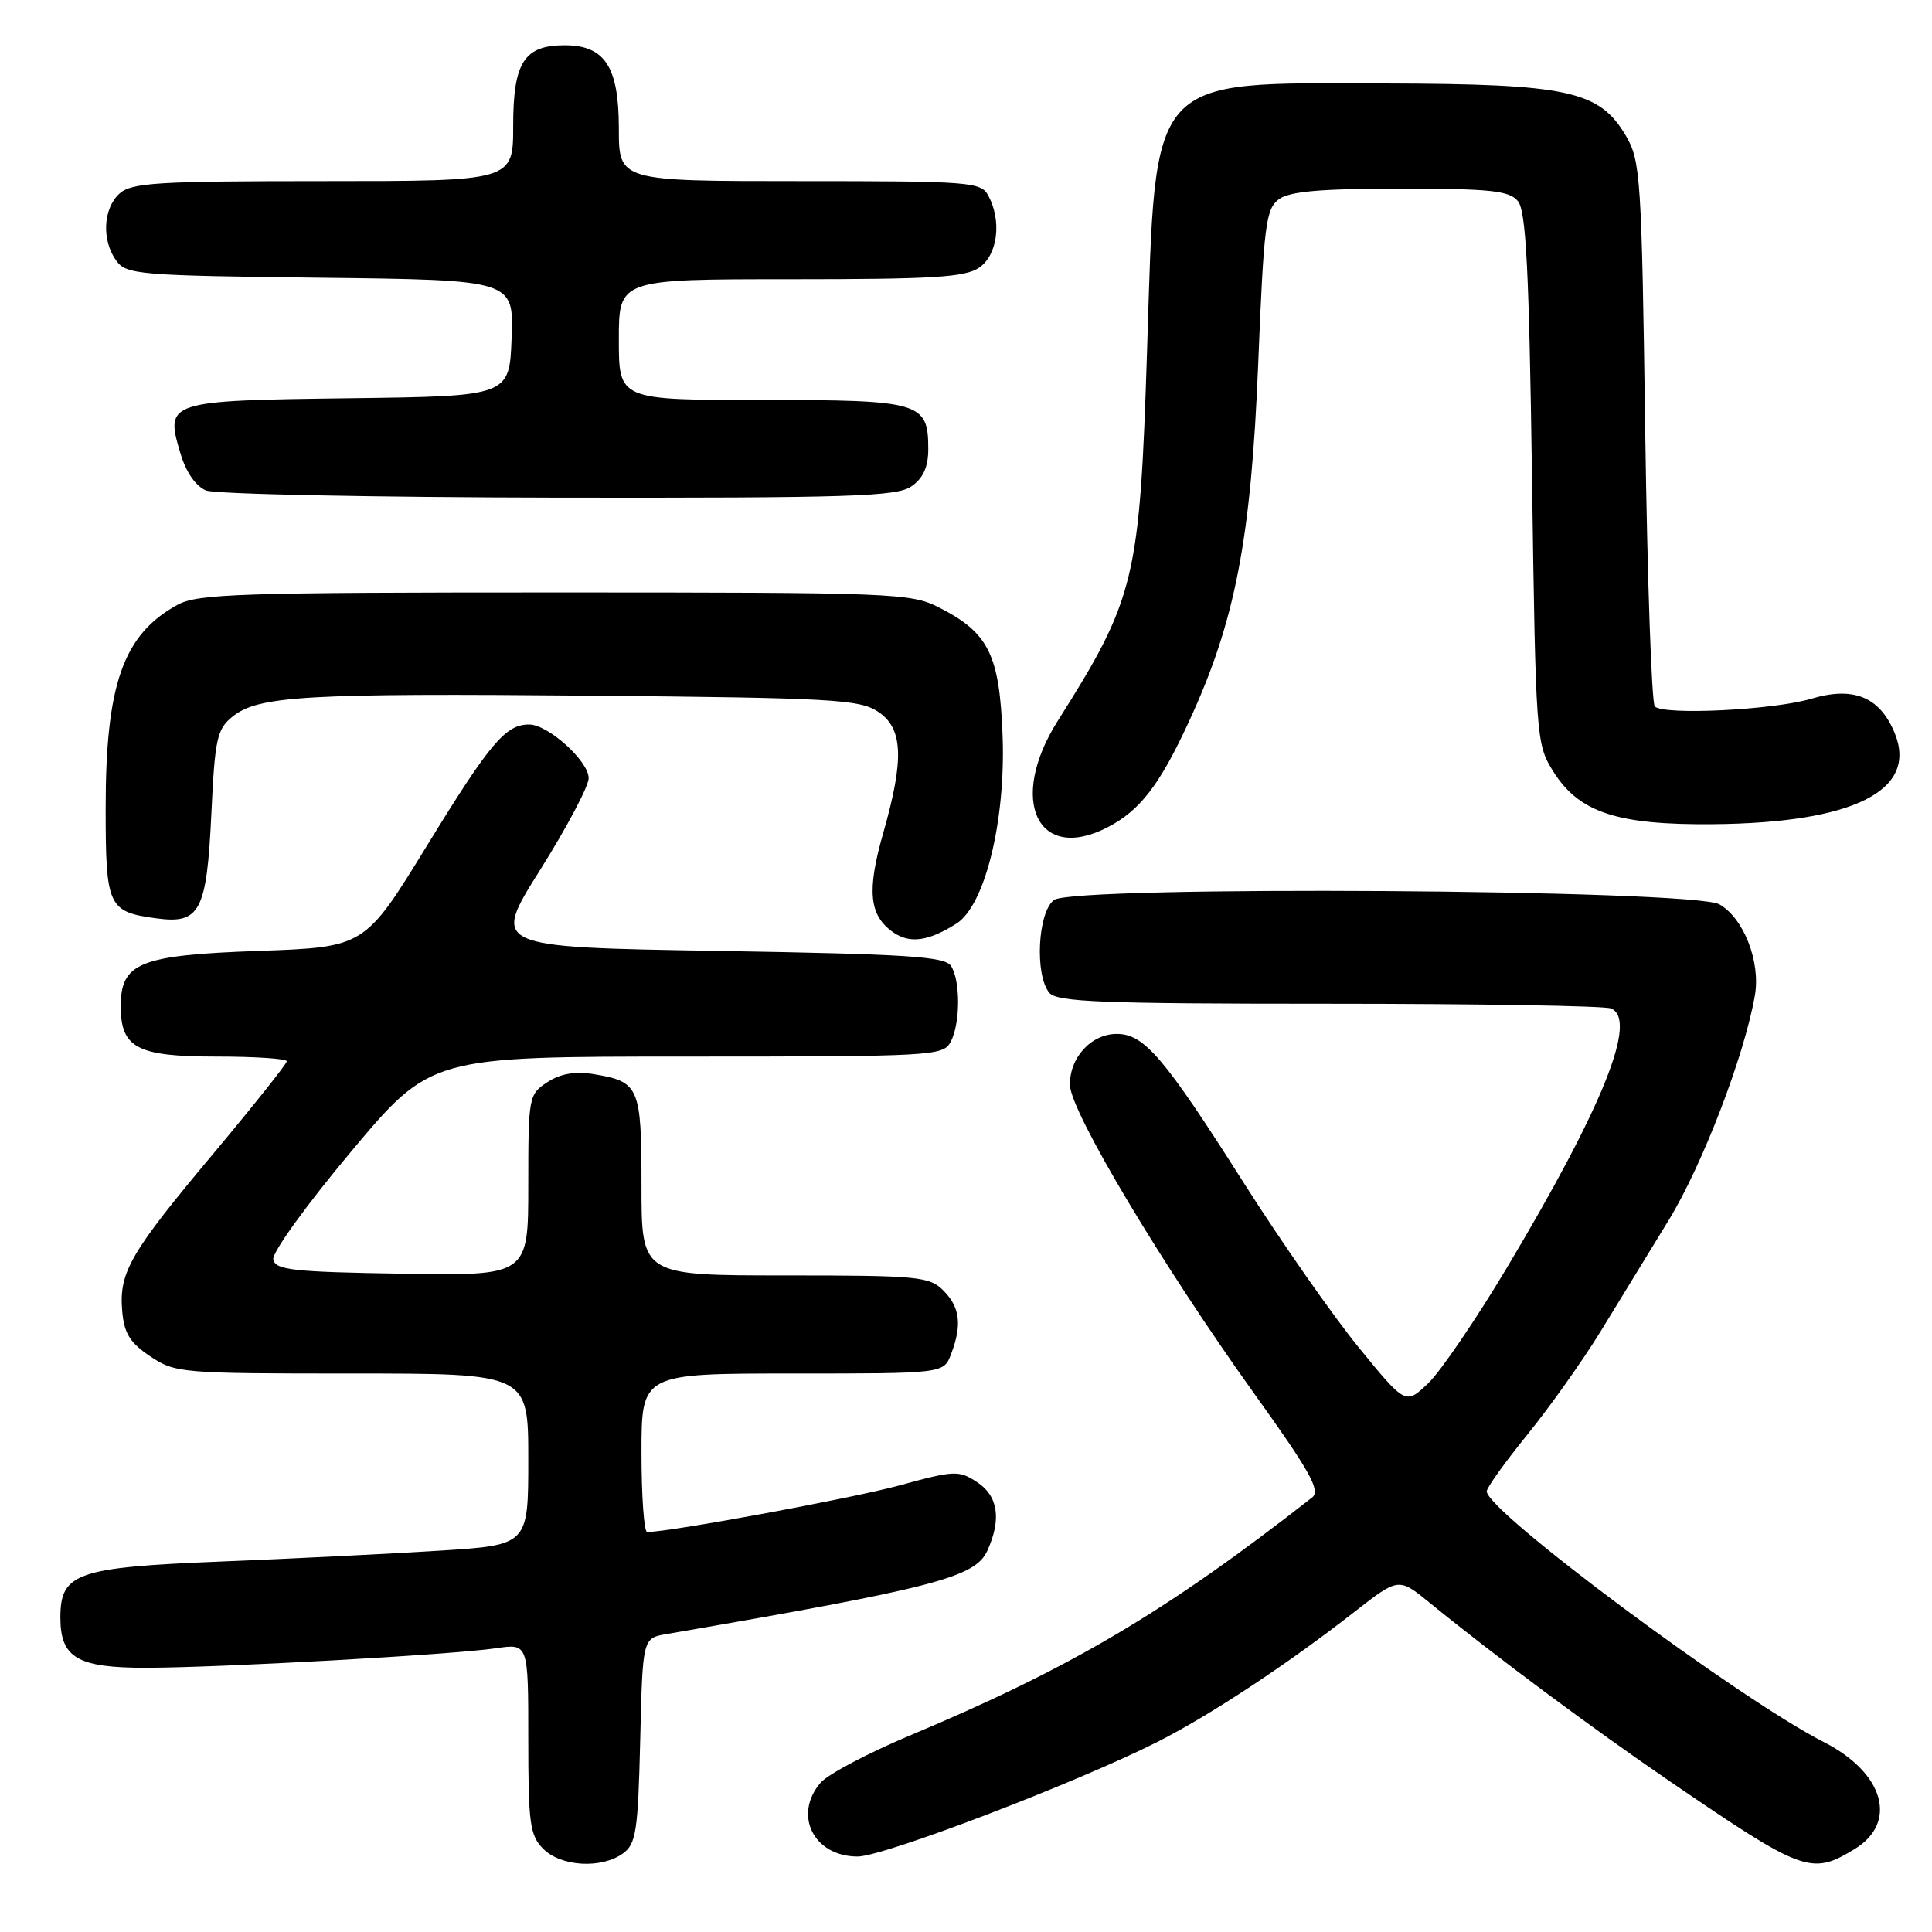 <?xml version="1.0" encoding="UTF-8" standalone="no"?>
<!DOCTYPE svg PUBLIC "-//W3C//DTD SVG 1.1//EN" "http://www.w3.org/Graphics/SVG/1.1/DTD/svg11.dtd" >
<svg xmlns="http://www.w3.org/2000/svg" xmlns:xlink="http://www.w3.org/1999/xlink" version="1.1" viewBox="0 0 256 256">
 <g >
 <path fill="currentColor"
d=" M 82.56 245.58 C 84.28 244.32 84.54 242.66 84.83 230.61 C 85.15 217.06 85.15 217.06 88.33 216.52 C 123.86 210.40 129.22 209.01 130.83 205.47 C 132.72 201.31 132.26 198.21 129.45 196.38 C 127.06 194.81 126.46 194.83 119.20 196.82 C 112.97 198.52 88.75 203.00 85.75 203.00 C 85.34 203.00 85.00 198.28 85.00 192.50 C 85.00 182.00 85.00 182.00 105.02 182.00 C 125.05 182.00 125.05 182.00 126.02 179.43 C 127.50 175.56 127.21 173.21 125.00 171.00 C 123.14 169.14 121.67 169.00 104.00 169.00 C 85.00 169.00 85.00 169.00 85.00 157.12 C 85.00 143.97 84.72 143.32 78.61 142.32 C 76.17 141.93 74.24 142.27 72.52 143.40 C 70.06 145.01 70.00 145.32 70.00 157.05 C 70.00 169.05 70.00 169.05 53.26 168.77 C 38.78 168.54 36.48 168.28 36.21 166.88 C 36.04 165.98 40.60 159.66 46.49 152.63 C 57.07 140.00 57.07 140.00 91.00 140.00 C 123.52 140.00 124.97 139.92 125.96 138.07 C 127.25 135.66 127.29 130.00 126.02 128.00 C 125.23 126.74 120.28 126.42 95.10 126.00 C 65.13 125.50 65.13 125.50 71.57 115.27 C 75.10 109.65 78.00 104.18 78.00 103.11 C 78.00 100.85 72.63 96.00 70.11 96.00 C 66.99 96.00 64.93 98.43 56.58 112.05 C 48.33 125.50 48.33 125.50 34.27 126.00 C 18.50 126.56 16.00 127.56 16.00 133.33 C 16.00 138.86 18.16 140.00 28.65 140.00 C 33.79 140.00 38.00 140.28 38.00 140.62 C 38.00 140.96 33.66 146.41 28.37 152.74 C 17.26 165.99 15.76 168.57 16.19 173.69 C 16.44 176.66 17.20 177.91 19.90 179.72 C 23.19 181.93 23.99 182.00 46.65 182.00 C 70.00 182.00 70.00 182.00 70.00 193.36 C 70.00 204.73 70.00 204.73 58.25 205.47 C 51.79 205.88 38.76 206.53 29.30 206.91 C 10.15 207.68 8.00 208.43 8.00 214.33 C 8.00 219.68 10.26 221.00 19.40 220.99 C 29.27 220.97 59.89 219.26 65.75 218.40 C 70.00 217.77 70.00 217.77 70.00 230.39 C 70.00 241.67 70.21 243.21 72.00 245.00 C 74.35 247.35 79.73 247.65 82.56 245.58 Z  M 245.75 245.01 C 251.53 241.49 249.64 234.89 241.68 230.84 C 230.40 225.10 197.00 200.26 197.00 197.61 C 197.00 197.12 199.42 193.75 202.37 190.11 C 205.32 186.48 209.67 180.35 212.04 176.50 C 214.40 172.65 218.48 165.99 221.10 161.70 C 225.59 154.36 231.13 139.92 232.53 131.91 C 233.31 127.46 231.06 121.67 227.83 119.83 C 224.36 117.85 142.31 117.31 139.67 119.25 C 137.51 120.83 137.08 129.19 139.04 131.55 C 140.05 132.77 145.96 133.00 176.04 133.00 C 195.73 133.00 212.56 133.28 213.44 133.62 C 217.08 135.01 212.43 146.62 199.66 168.00 C 195.55 174.88 190.85 181.77 189.22 183.32 C 186.24 186.14 186.24 186.14 180.05 178.56 C 176.64 174.38 169.78 164.57 164.81 156.74 C 154.20 140.03 151.61 137.00 147.97 137.00 C 144.57 137.00 141.67 140.19 141.78 143.82 C 141.88 147.36 154.11 167.81 166.24 184.73 C 173.59 194.97 175.01 197.53 173.88 198.41 C 154.52 213.56 141.92 221.01 120.50 229.99 C 115.00 232.30 109.71 235.10 108.75 236.20 C 105.05 240.47 107.81 246.00 113.64 246.00 C 117.10 246.00 142.55 236.27 153.33 230.83 C 160.23 227.35 170.52 220.57 179.41 213.63 C 185.32 209.02 185.32 209.02 189.41 212.35 C 198.26 219.56 211.01 229.03 221.34 236.09 C 238.97 248.13 240.01 248.51 245.75 245.01 Z  M 126.72 122.39 C 130.50 120.01 133.26 108.81 132.85 97.57 C 132.45 86.75 131.02 83.85 124.44 80.50 C 120.67 78.58 118.52 78.50 73.50 78.50 C 31.73 78.50 26.17 78.68 23.50 80.15 C 16.33 84.08 14.00 90.68 14.00 107.06 C 14.00 120.15 14.31 120.83 20.75 121.69 C 26.51 122.47 27.40 120.75 28.01 107.75 C 28.47 97.92 28.75 96.62 30.79 94.97 C 34.21 92.20 40.40 91.84 78.55 92.18 C 110.09 92.47 113.86 92.68 116.30 94.27 C 119.67 96.48 119.85 100.53 117.02 110.42 C 114.84 118.05 115.17 121.30 118.33 123.52 C 120.54 125.07 123.00 124.74 126.72 122.39 Z  M 146.80 109.60 C 151.09 107.36 153.66 104.02 157.56 95.57 C 163.67 82.36 165.78 71.43 166.72 48.15 C 167.46 29.79 167.73 27.67 169.46 26.40 C 170.90 25.35 174.97 25.00 185.57 25.00 C 197.54 25.00 199.97 25.26 201.13 26.65 C 202.21 27.96 202.61 35.69 203.00 63.40 C 203.49 97.72 203.55 98.58 205.77 102.15 C 209.19 107.65 214.22 109.33 227.00 109.21 C 245.66 109.04 254.20 104.73 251.04 97.09 C 249.07 92.34 245.60 90.92 240.03 92.58 C 235.03 94.08 220.47 94.80 219.27 93.61 C 218.85 93.18 218.28 76.79 218.00 57.17 C 217.53 23.50 217.38 21.30 215.45 18.01 C 211.92 12.01 207.83 11.12 183.50 11.06 C 151.88 10.98 153.17 9.54 151.99 46.50 C 151.02 76.79 150.43 79.26 140.14 95.55 C 133.51 106.04 137.49 114.44 146.80 109.60 Z  M 120.78 64.44 C 122.33 63.36 123.00 61.87 123.00 59.51 C 123.00 53.29 122.03 53.00 100.93 53.00 C 82.00 53.00 82.00 53.00 82.00 45.00 C 82.00 37.00 82.00 37.00 104.78 37.00 C 123.77 37.00 127.92 36.74 129.78 35.44 C 132.20 33.75 132.76 29.29 130.96 25.93 C 129.99 24.10 128.63 24.00 105.96 24.00 C 82.00 24.00 82.00 24.00 82.00 17.00 C 82.00 8.85 80.14 6.00 74.83 6.00 C 69.45 6.00 68.00 8.26 68.00 16.65 C 68.00 24.00 68.00 24.00 42.83 24.00 C 20.81 24.00 17.43 24.21 15.83 25.65 C 13.65 27.63 13.45 31.87 15.42 34.56 C 16.75 36.38 18.44 36.52 42.46 36.80 C 68.08 37.10 68.08 37.10 67.79 44.80 C 67.50 52.50 67.50 52.50 46.36 52.77 C 22.13 53.08 21.84 53.17 23.91 60.08 C 24.65 62.58 25.95 64.44 27.31 64.99 C 28.51 65.48 49.54 65.90 74.03 65.94 C 112.78 65.99 118.84 65.80 120.78 64.44 Z "/>
</g>
</svg>